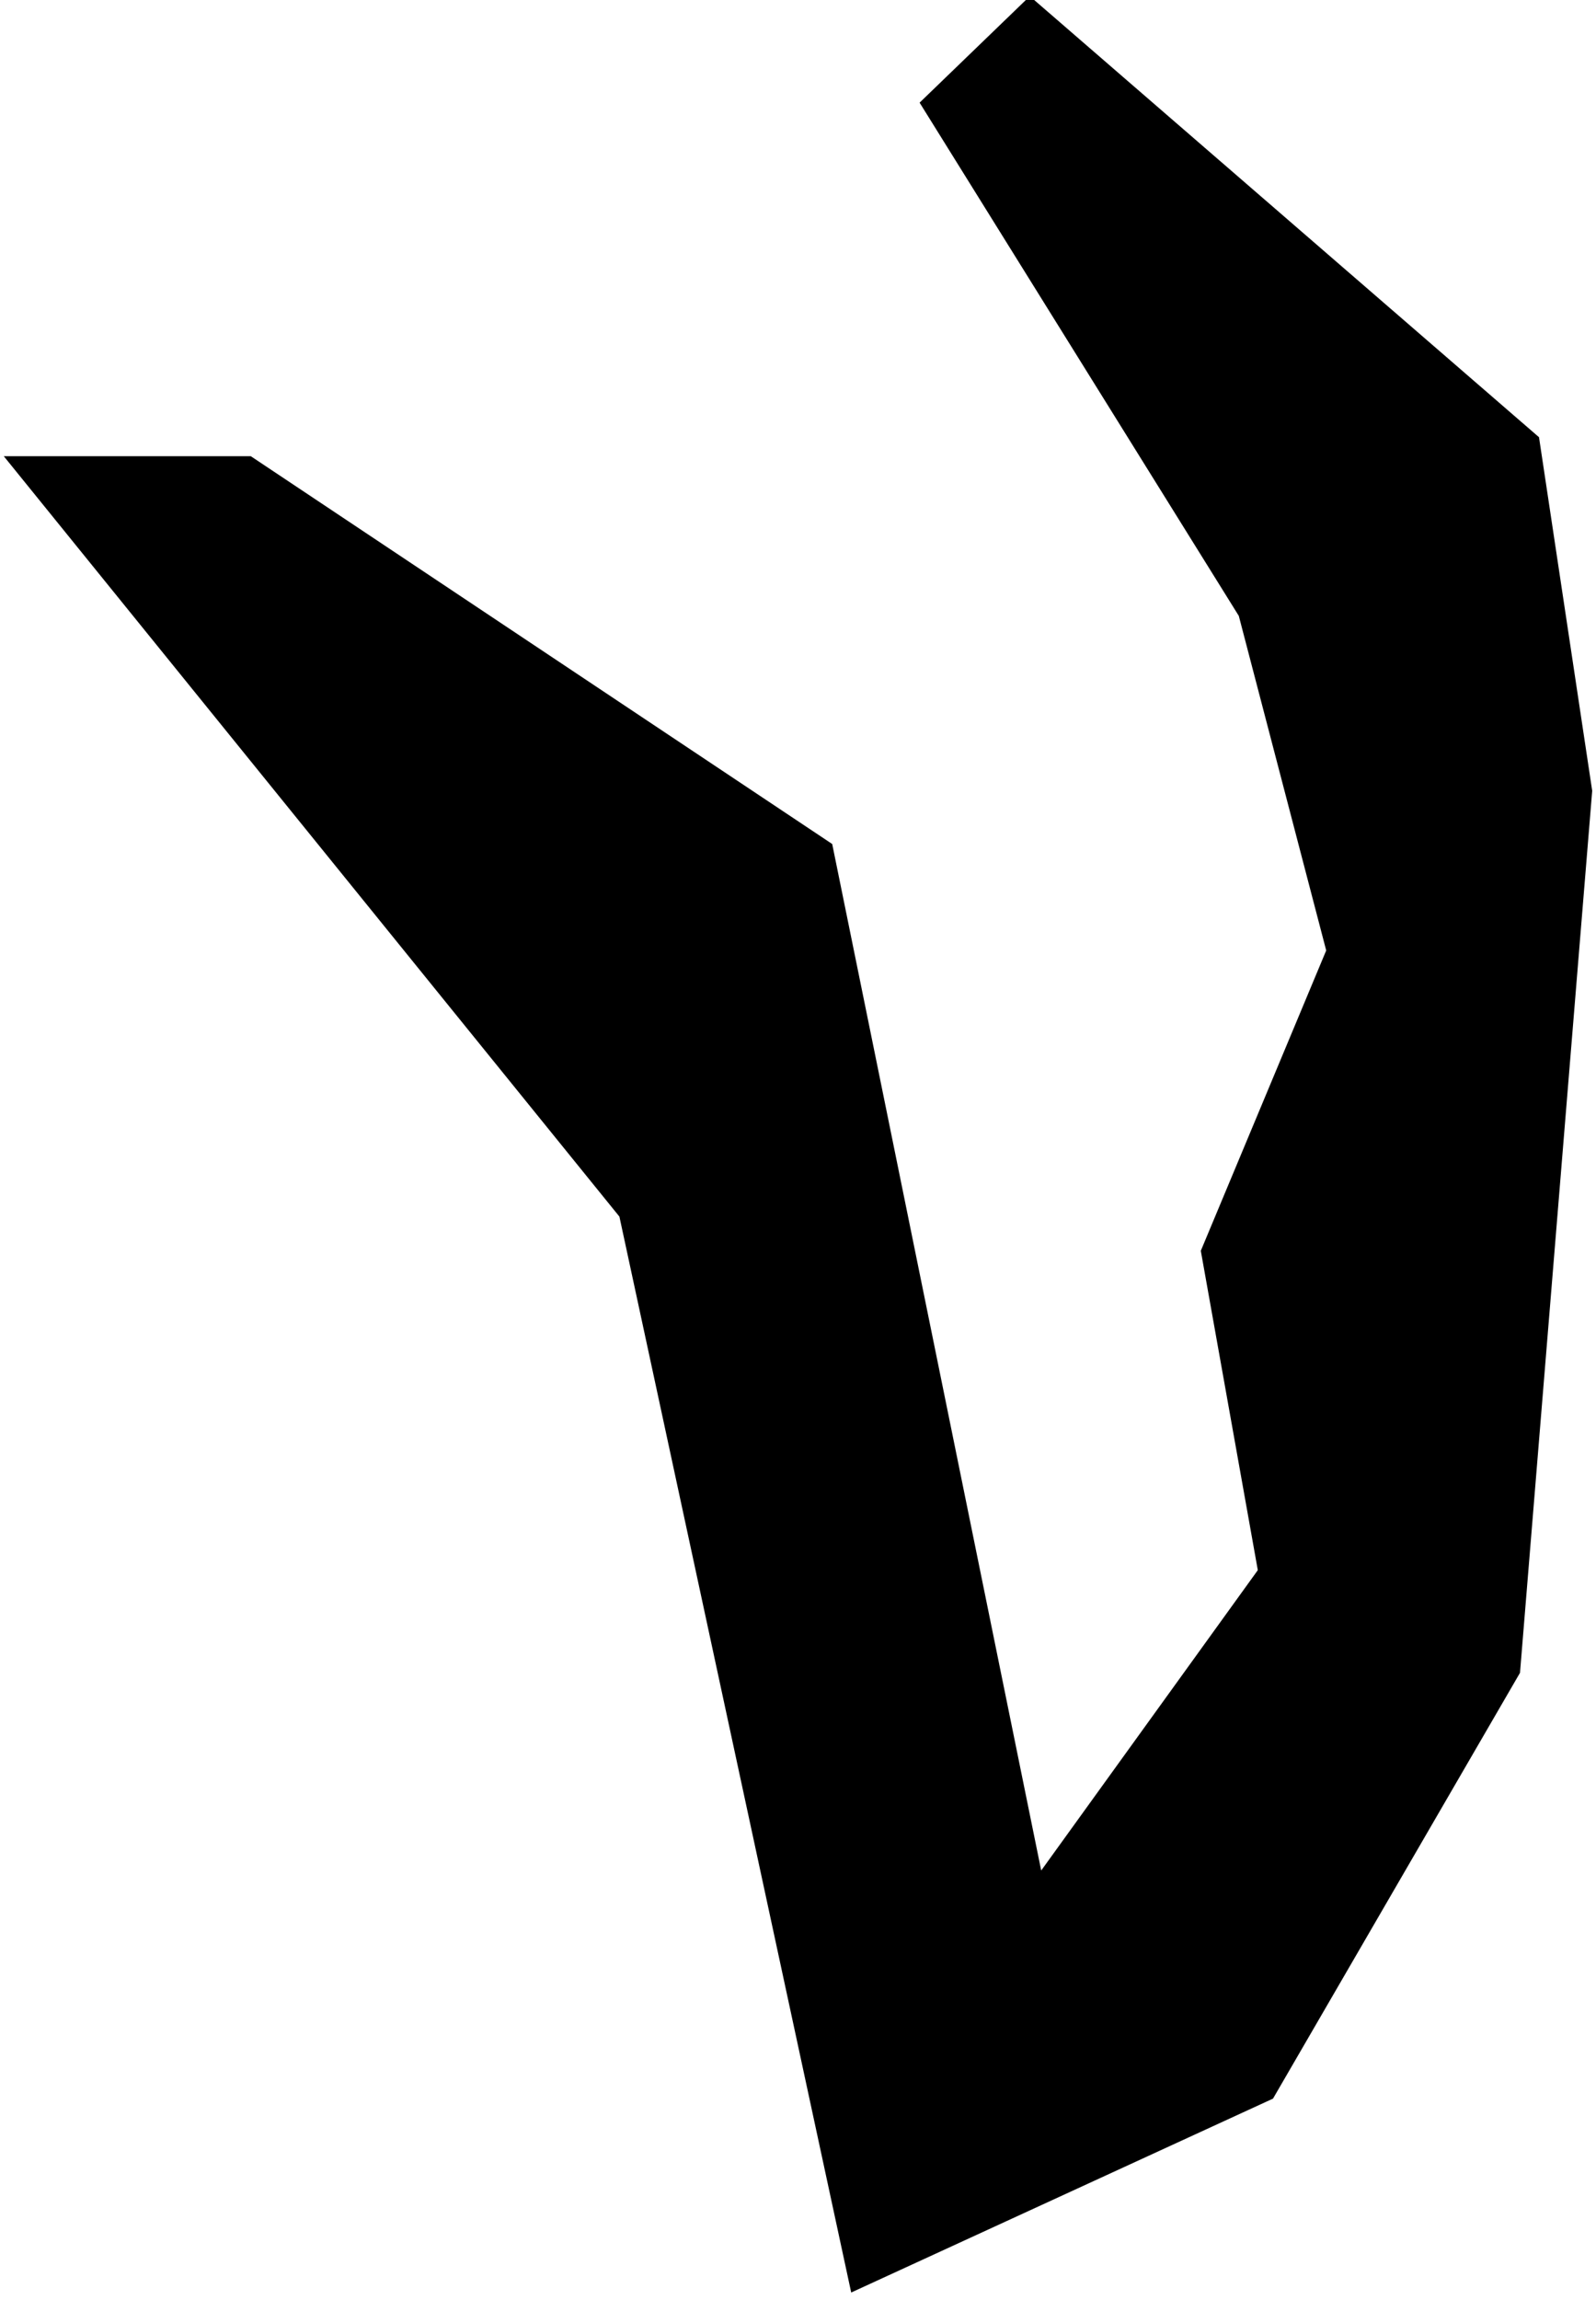 <svg xmlns="http://www.w3.org/2000/svg" width="0.84" height="1.21"><path d="m 0.8,0.88 -0.13,0.224 -0.222,0.102 -0.122,-0.566 -0.324,-0.4 0.13,0 0.306,0.204 0.11,0.54 0.114,-0.158 -0.03,-0.168 0.066,-0.158 -0.046,-0.176 -0.168,-0.27 0.058,-0.056 0.268,0.232 0.028,0.186 z" title="British Indian Ocean Territory" id="IO"></path></svg>